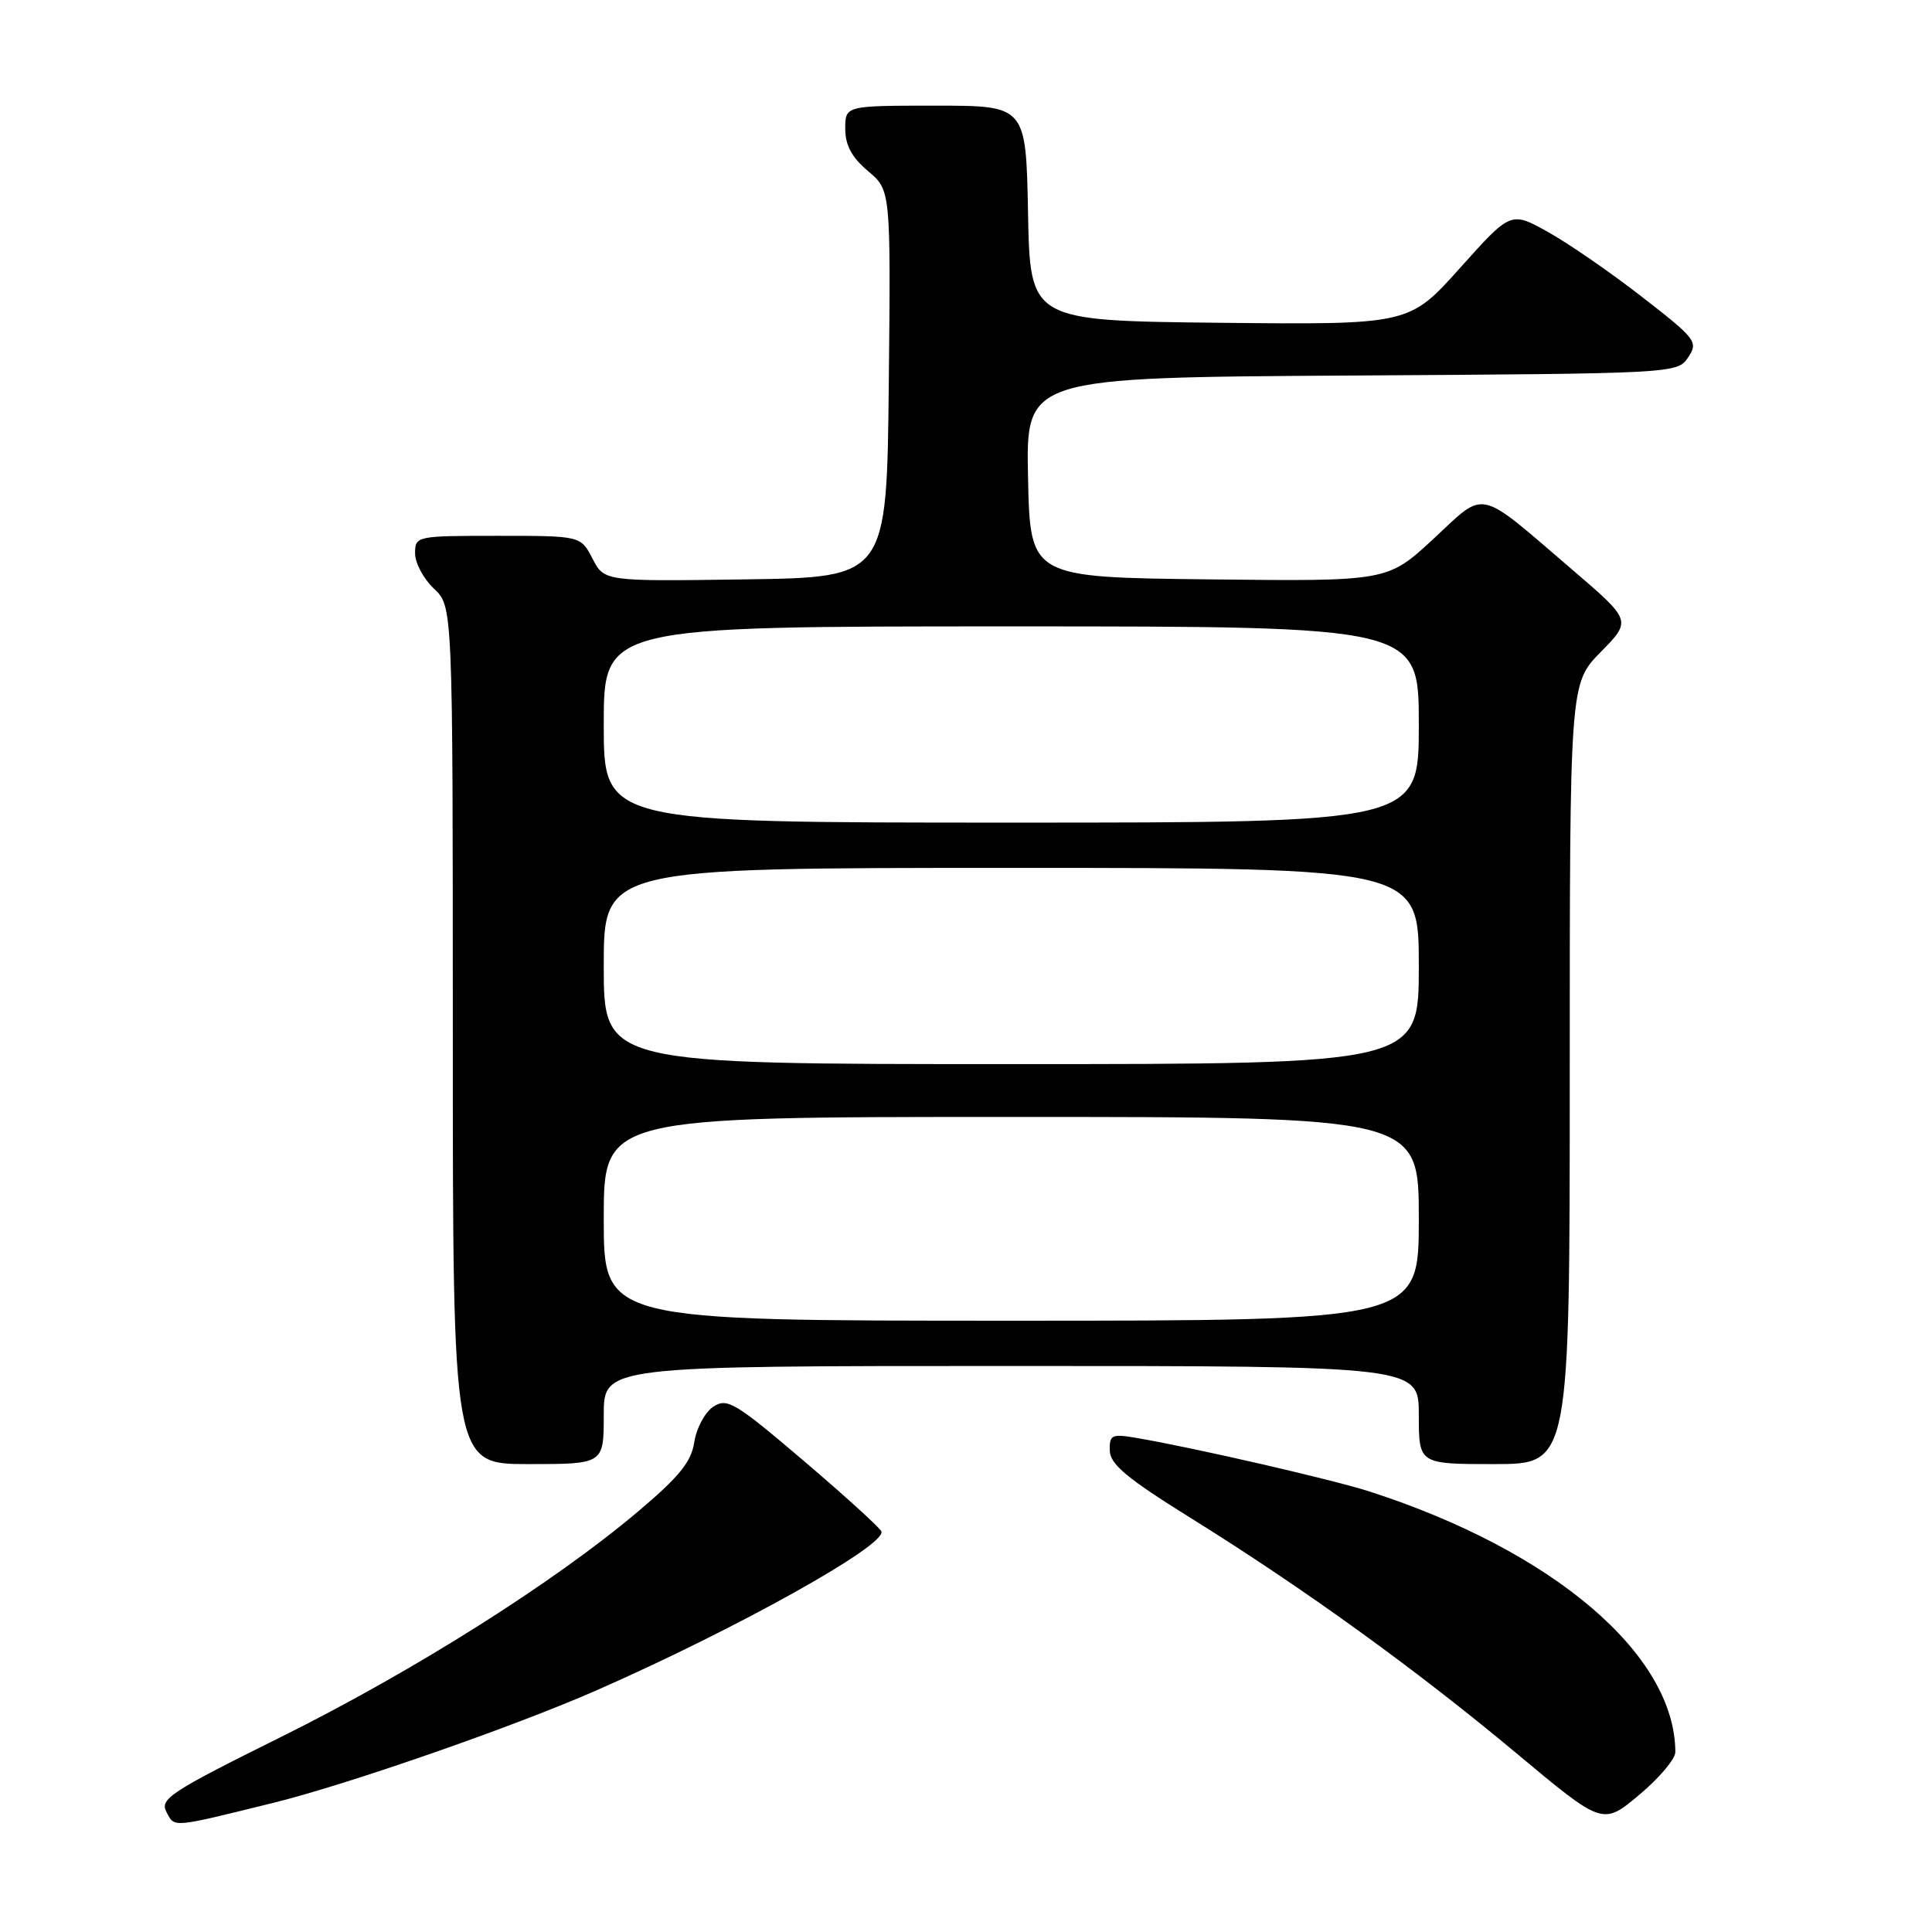 <?xml version="1.0" encoding="UTF-8" standalone="no"?>
<!DOCTYPE svg PUBLIC "-//W3C//DTD SVG 1.1//EN" "http://www.w3.org/Graphics/SVG/1.1/DTD/svg11.dtd" >
<svg xmlns="http://www.w3.org/2000/svg" xmlns:xlink="http://www.w3.org/1999/xlink" version="1.1" viewBox="0 0 256 256">
 <g >
 <path fill="currentColor"
d=" M 36.20 238.89 C 46.15 236.43 68.13 228.78 79.11 223.95 C 97.66 215.79 117.44 204.76 116.79 202.93 C 116.63 202.47 112.01 198.26 106.51 193.58 C 97.39 185.81 96.35 185.19 94.51 186.40 C 93.41 187.13 92.28 189.24 92.00 191.07 C 91.61 193.70 90.01 195.67 84.50 200.32 C 73.36 209.72 54.82 221.42 37.27 230.14 C 22.56 237.44 21.13 238.37 22.06 240.11 C 23.17 242.19 22.62 242.24 36.20 238.89 Z  M 221.99 232.16 C 221.95 219.24 205.82 205.50 181.50 197.64 C 176.67 196.08 158.43 191.88 150.75 190.56 C 147.31 189.96 147.00 190.10 147.05 192.20 C 147.08 194.02 149.32 195.88 157.80 201.16 C 172.81 210.50 187.58 221.17 200.94 232.32 C 212.37 241.87 212.37 241.87 217.19 237.84 C 219.83 235.63 222.00 233.07 221.99 232.16 Z  M 80.00 187.50 C 80.00 181.00 80.00 181.00 134.00 181.00 C 188.00 181.00 188.00 181.00 188.00 187.50 C 188.00 194.00 188.00 194.00 198.00 194.00 C 208.00 194.00 208.00 194.00 208.00 142.29 C 208.00 90.58 208.00 90.58 212.10 86.40 C 216.20 82.23 216.20 82.23 208.35 75.50 C 195.57 64.55 196.99 64.86 189.93 71.41 C 183.85 77.04 183.85 77.04 160.17 76.77 C 136.50 76.50 136.50 76.50 136.22 63.26 C 135.94 50.02 135.94 50.02 179.10 49.76 C 222.03 49.50 222.26 49.49 223.69 47.35 C 225.05 45.30 224.75 44.91 217.59 39.35 C 213.45 36.13 207.85 32.26 205.13 30.75 C 200.19 27.99 200.19 27.99 193.46 35.51 C 186.72 43.03 186.72 43.03 161.61 42.77 C 136.50 42.50 136.50 42.50 136.22 28.25 C 135.95 14.00 135.95 14.00 123.97 14.00 C 112.00 14.00 112.00 14.00 112.00 17.06 C 112.00 19.25 112.87 20.86 115.02 22.67 C 118.03 25.21 118.03 25.21 117.77 50.85 C 117.50 76.50 117.50 76.50 98.79 76.77 C 80.07 77.04 80.07 77.04 78.51 74.02 C 76.95 71.00 76.95 71.00 65.97 71.00 C 55.15 71.00 55.00 71.03 55.00 73.33 C 55.00 74.60 56.13 76.71 57.50 78.00 C 60.00 80.35 60.00 80.35 60.00 137.17 C 60.00 194.00 60.00 194.00 70.00 194.00 C 80.00 194.00 80.00 194.00 80.00 187.50 Z  M 80.00 161.50 C 80.00 148.00 80.00 148.00 134.00 148.00 C 188.00 148.00 188.00 148.00 188.00 161.50 C 188.00 175.00 188.00 175.00 134.00 175.00 C 80.00 175.00 80.00 175.00 80.00 161.50 Z  M 80.00 128.00 C 80.00 115.00 80.00 115.00 134.00 115.00 C 188.00 115.00 188.00 115.00 188.00 128.00 C 188.00 141.00 188.00 141.00 134.00 141.00 C 80.00 141.00 80.00 141.00 80.00 128.00 Z  M 80.00 96.00 C 80.00 83.00 80.00 83.00 134.00 83.00 C 188.00 83.00 188.00 83.00 188.00 96.00 C 188.00 109.00 188.00 109.00 134.00 109.00 C 80.00 109.00 80.00 109.00 80.00 96.00 Z "/>
</g>
</svg>